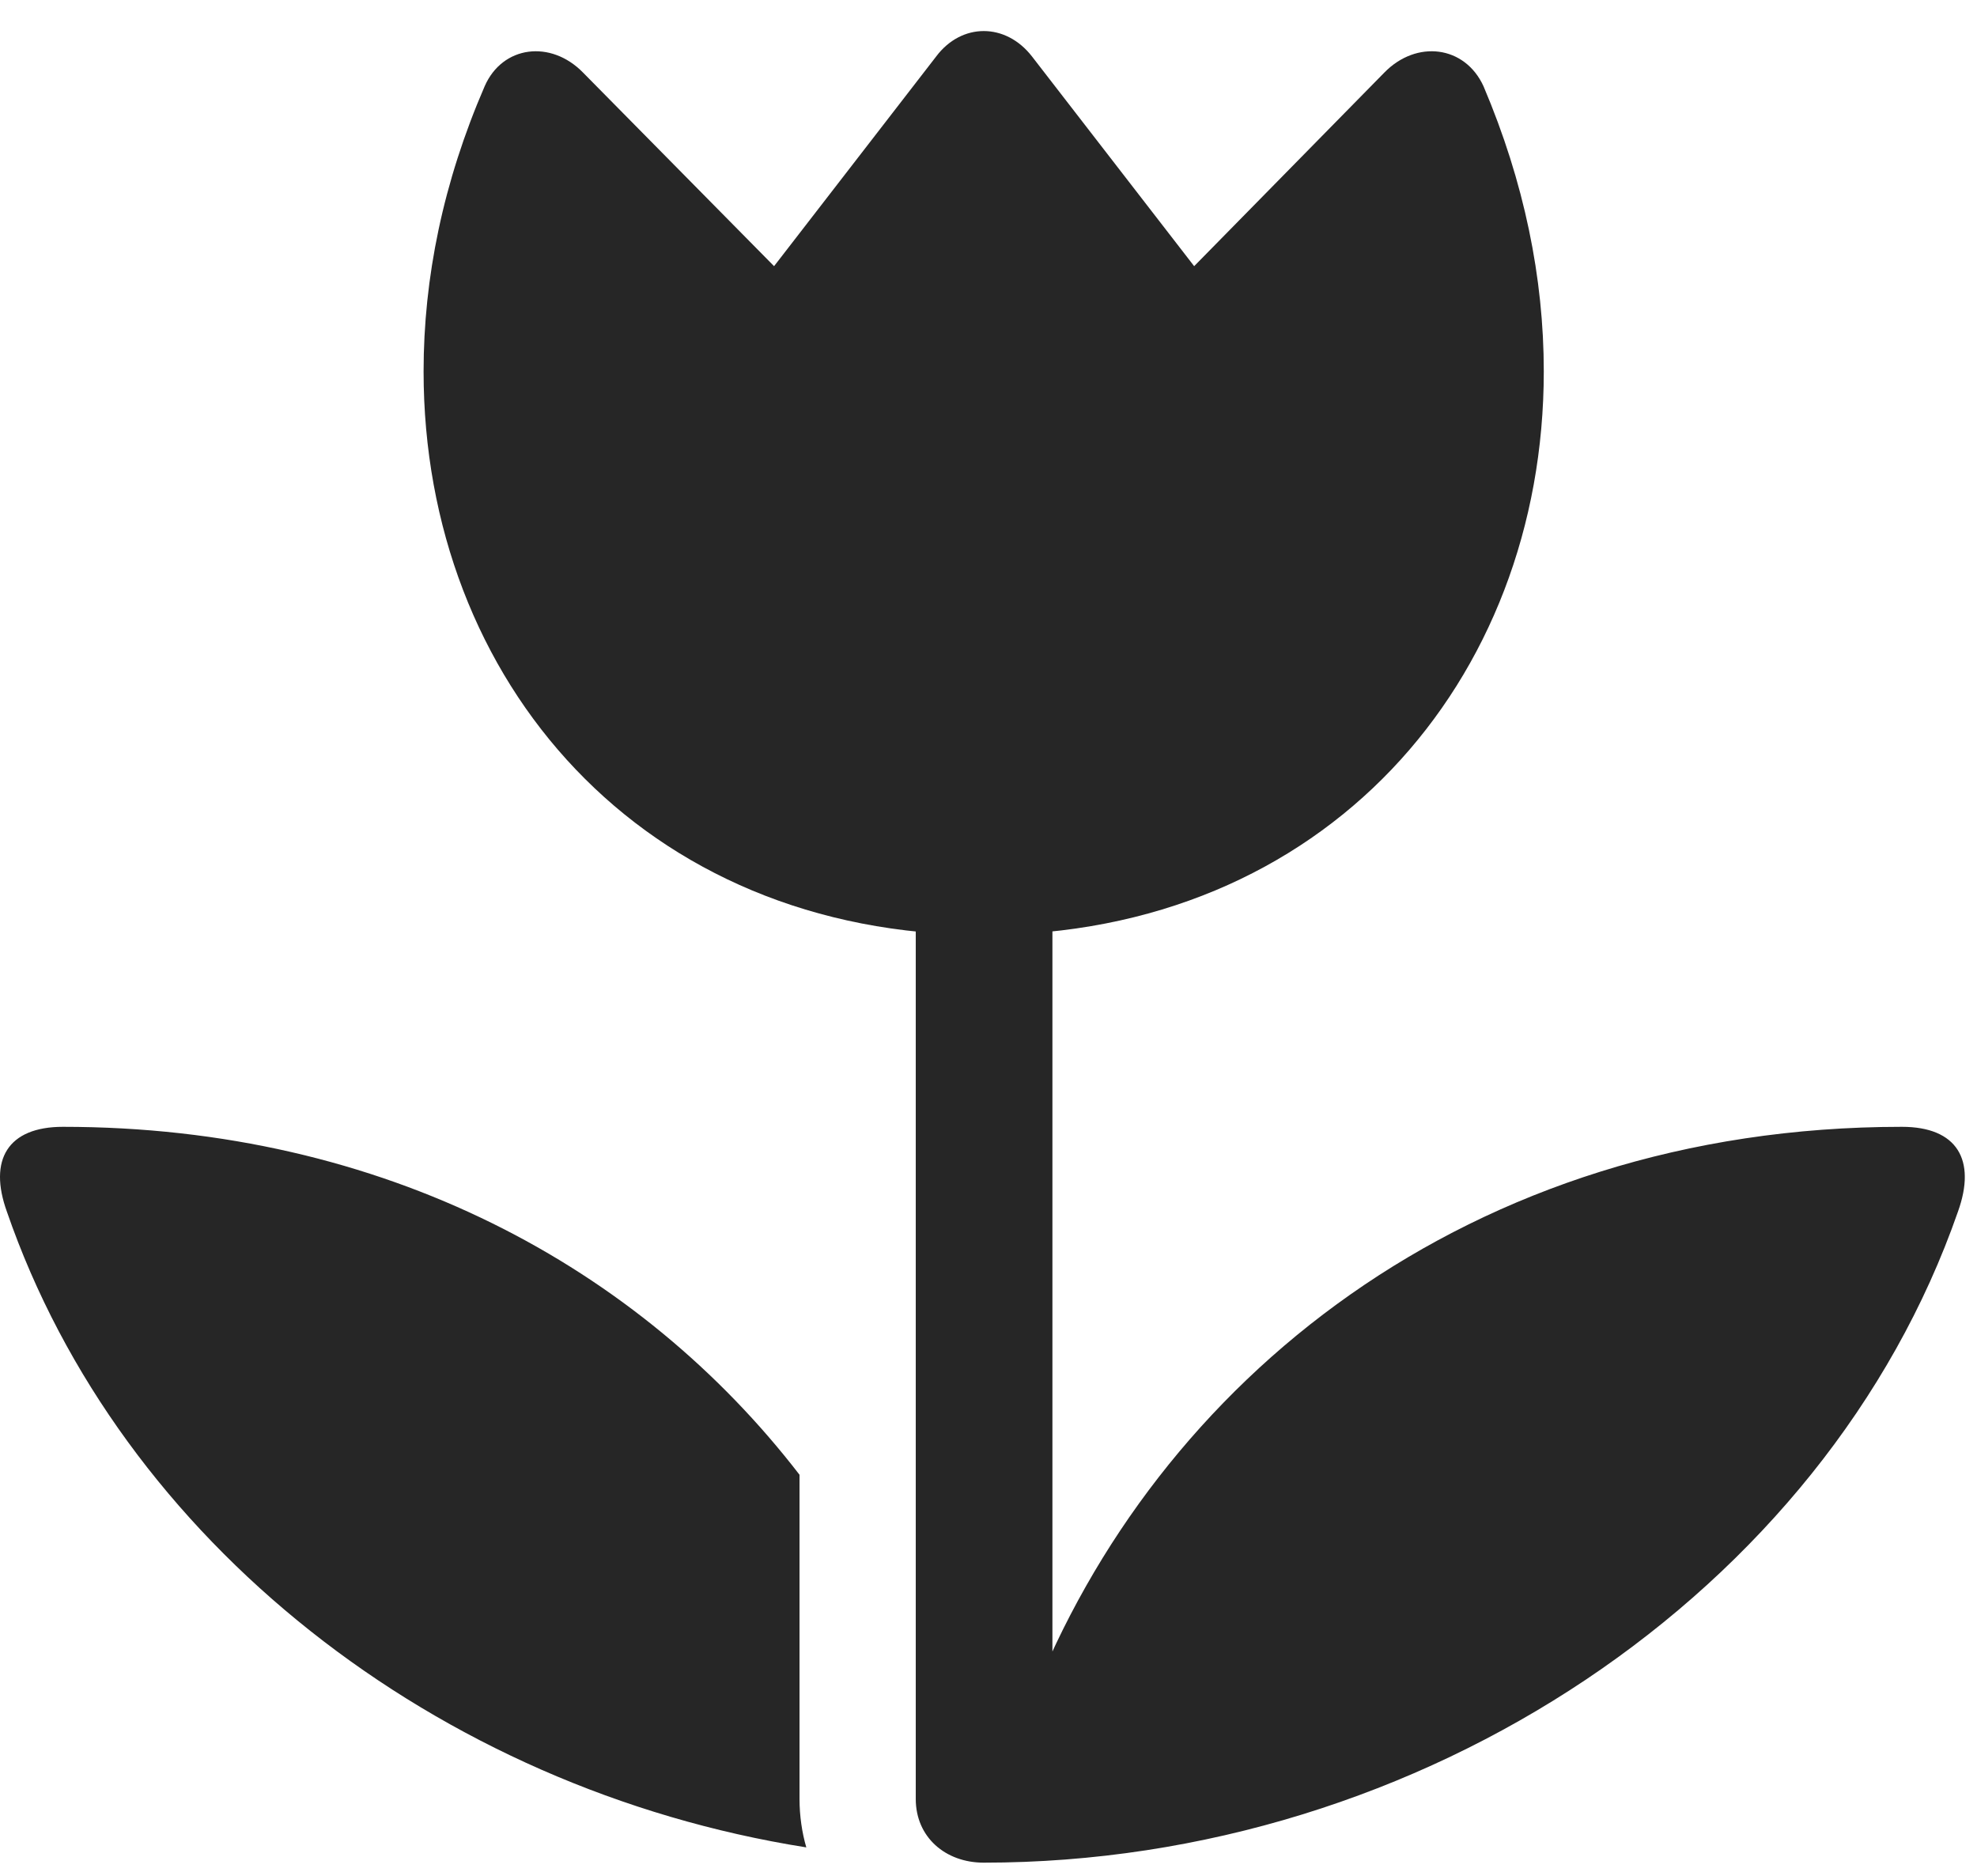 <svg width="39" height="37" viewBox="0 0 39 37" fill="none" xmlns="http://www.w3.org/2000/svg">
<g clip-path="url(#clip0_61_349)">
<path d="M9.561 1.701C8.741 3.593 8.356 5.484 8.356 7.326C8.356 13.437 12.675 18.442 19.405 18.442C26.135 18.442 30.454 13.437 30.454 7.326C30.454 5.484 30.069 3.593 29.265 1.701C28.897 0.897 27.943 0.78 27.307 1.433L23.557 5.25L20.359 1.115C19.84 0.445 18.969 0.445 18.467 1.115L15.27 5.25L11.503 1.433C10.867 0.78 9.913 0.897 9.561 1.701ZM18.065 35.484C18.065 36.238 18.651 36.74 19.405 36.74C28.06 36.74 36.012 31.4 38.624 23.9C38.992 22.878 38.607 22.226 37.519 22.226C28.964 22.226 22.803 27.248 20.326 33.593L20.761 34.162V16.751H18.065V35.484ZM15.772 29.089C12.625 25.005 7.586 22.226 1.241 22.226C0.153 22.226 -0.233 22.878 0.136 23.9C2.379 30.395 8.607 35.283 15.906 36.439C15.822 36.154 15.772 35.819 15.772 35.484V29.089Z" fill="#262626"/>
</g>
<defs>
<clipPath id="clip0_61_349">
<rect width="38.759" height="36.311" fill="white" transform="translate(0 0.429)"/>
</clipPath>
</defs>
</svg>
